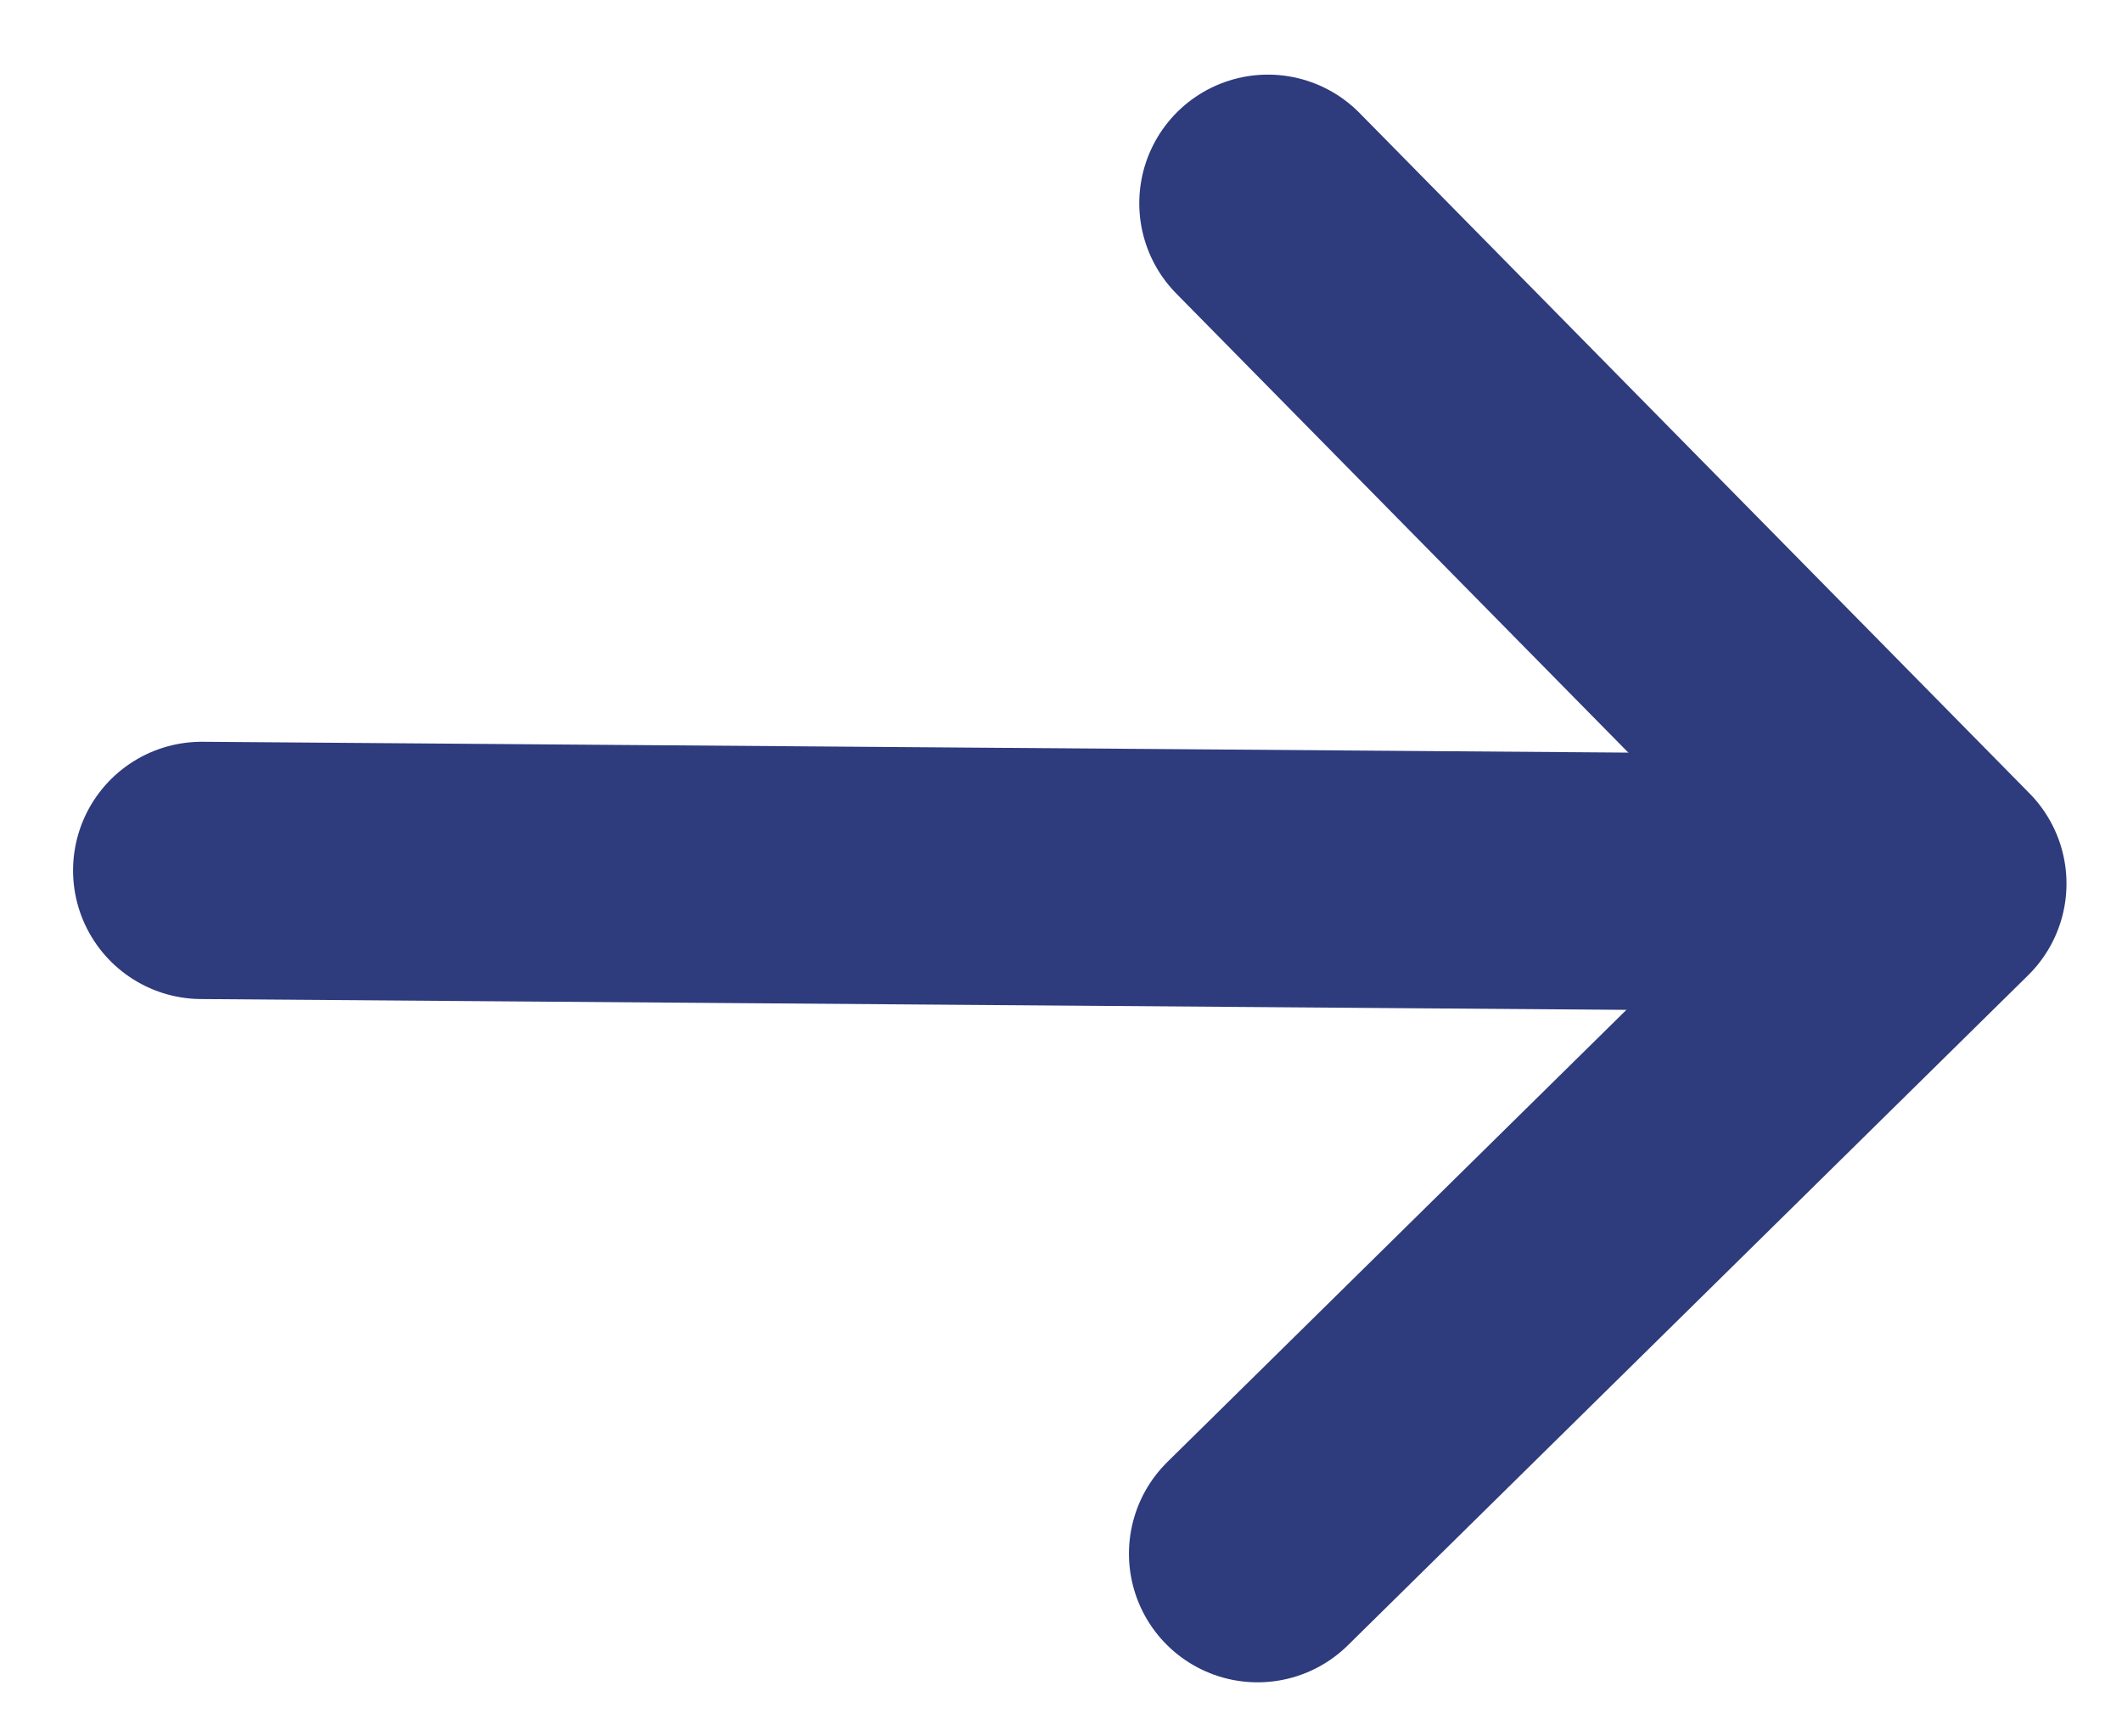 <svg width="22" height="18" viewBox="0 0 22 18" fill="none" xmlns="http://www.w3.org/2000/svg">
<path d="M2.091 9.023L19.591 9.156" stroke="#2E3B7D" stroke-width="2.667" stroke-linecap="round" stroke-linejoin="round"/>
<path d="M13.038 16.106L20.091 9.16L13.145 2.107" stroke="#2E3B7D" stroke-width="2.667" stroke-linecap="round" stroke-linejoin="round"/>
</svg>
